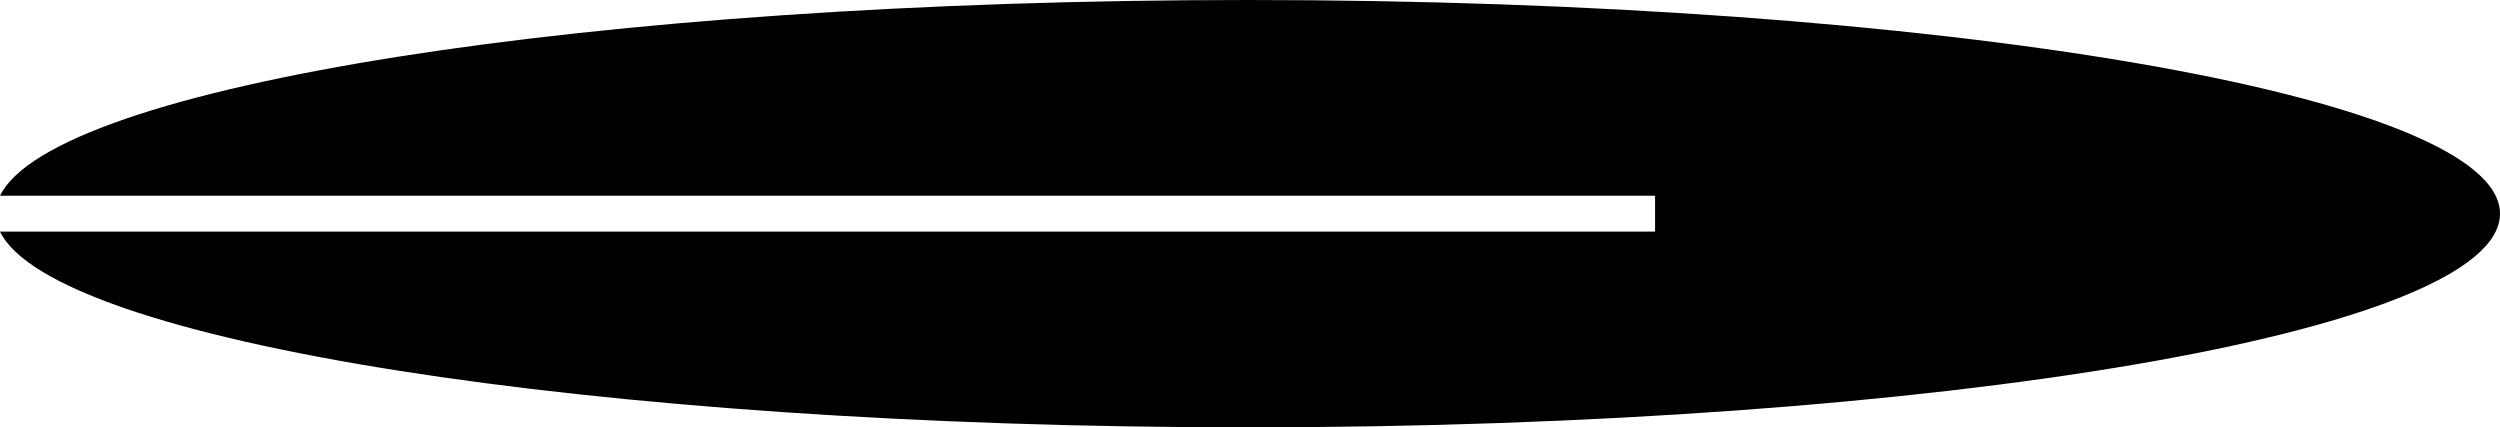 <?xml version="1.0" encoding="UTF-8"?>
<svg xmlns="http://www.w3.org/2000/svg" xmlns:xlink="http://www.w3.org/1999/xlink" width="117px" height="20px" viewBox="0 0 117 20" version="1.1">
<g id="surface1">
<path style=" stroke:none;fill-rule:nonzero;fill:rgb(0%,0%,0%);fill-opacity:1;" d="M 58.398 20 C 90.766 20 117 15.523 117 10 C 117 4.477 90.766 0 58.398 0 C 27.691 0 2.504 4.031 0 9.16 L 77.457 9.16 L 77.457 10.84 L 0 10.84 C 2.504 15.969 27.691 20 58.398 20 Z M 58.398 20 "/>
</g>
</svg>
